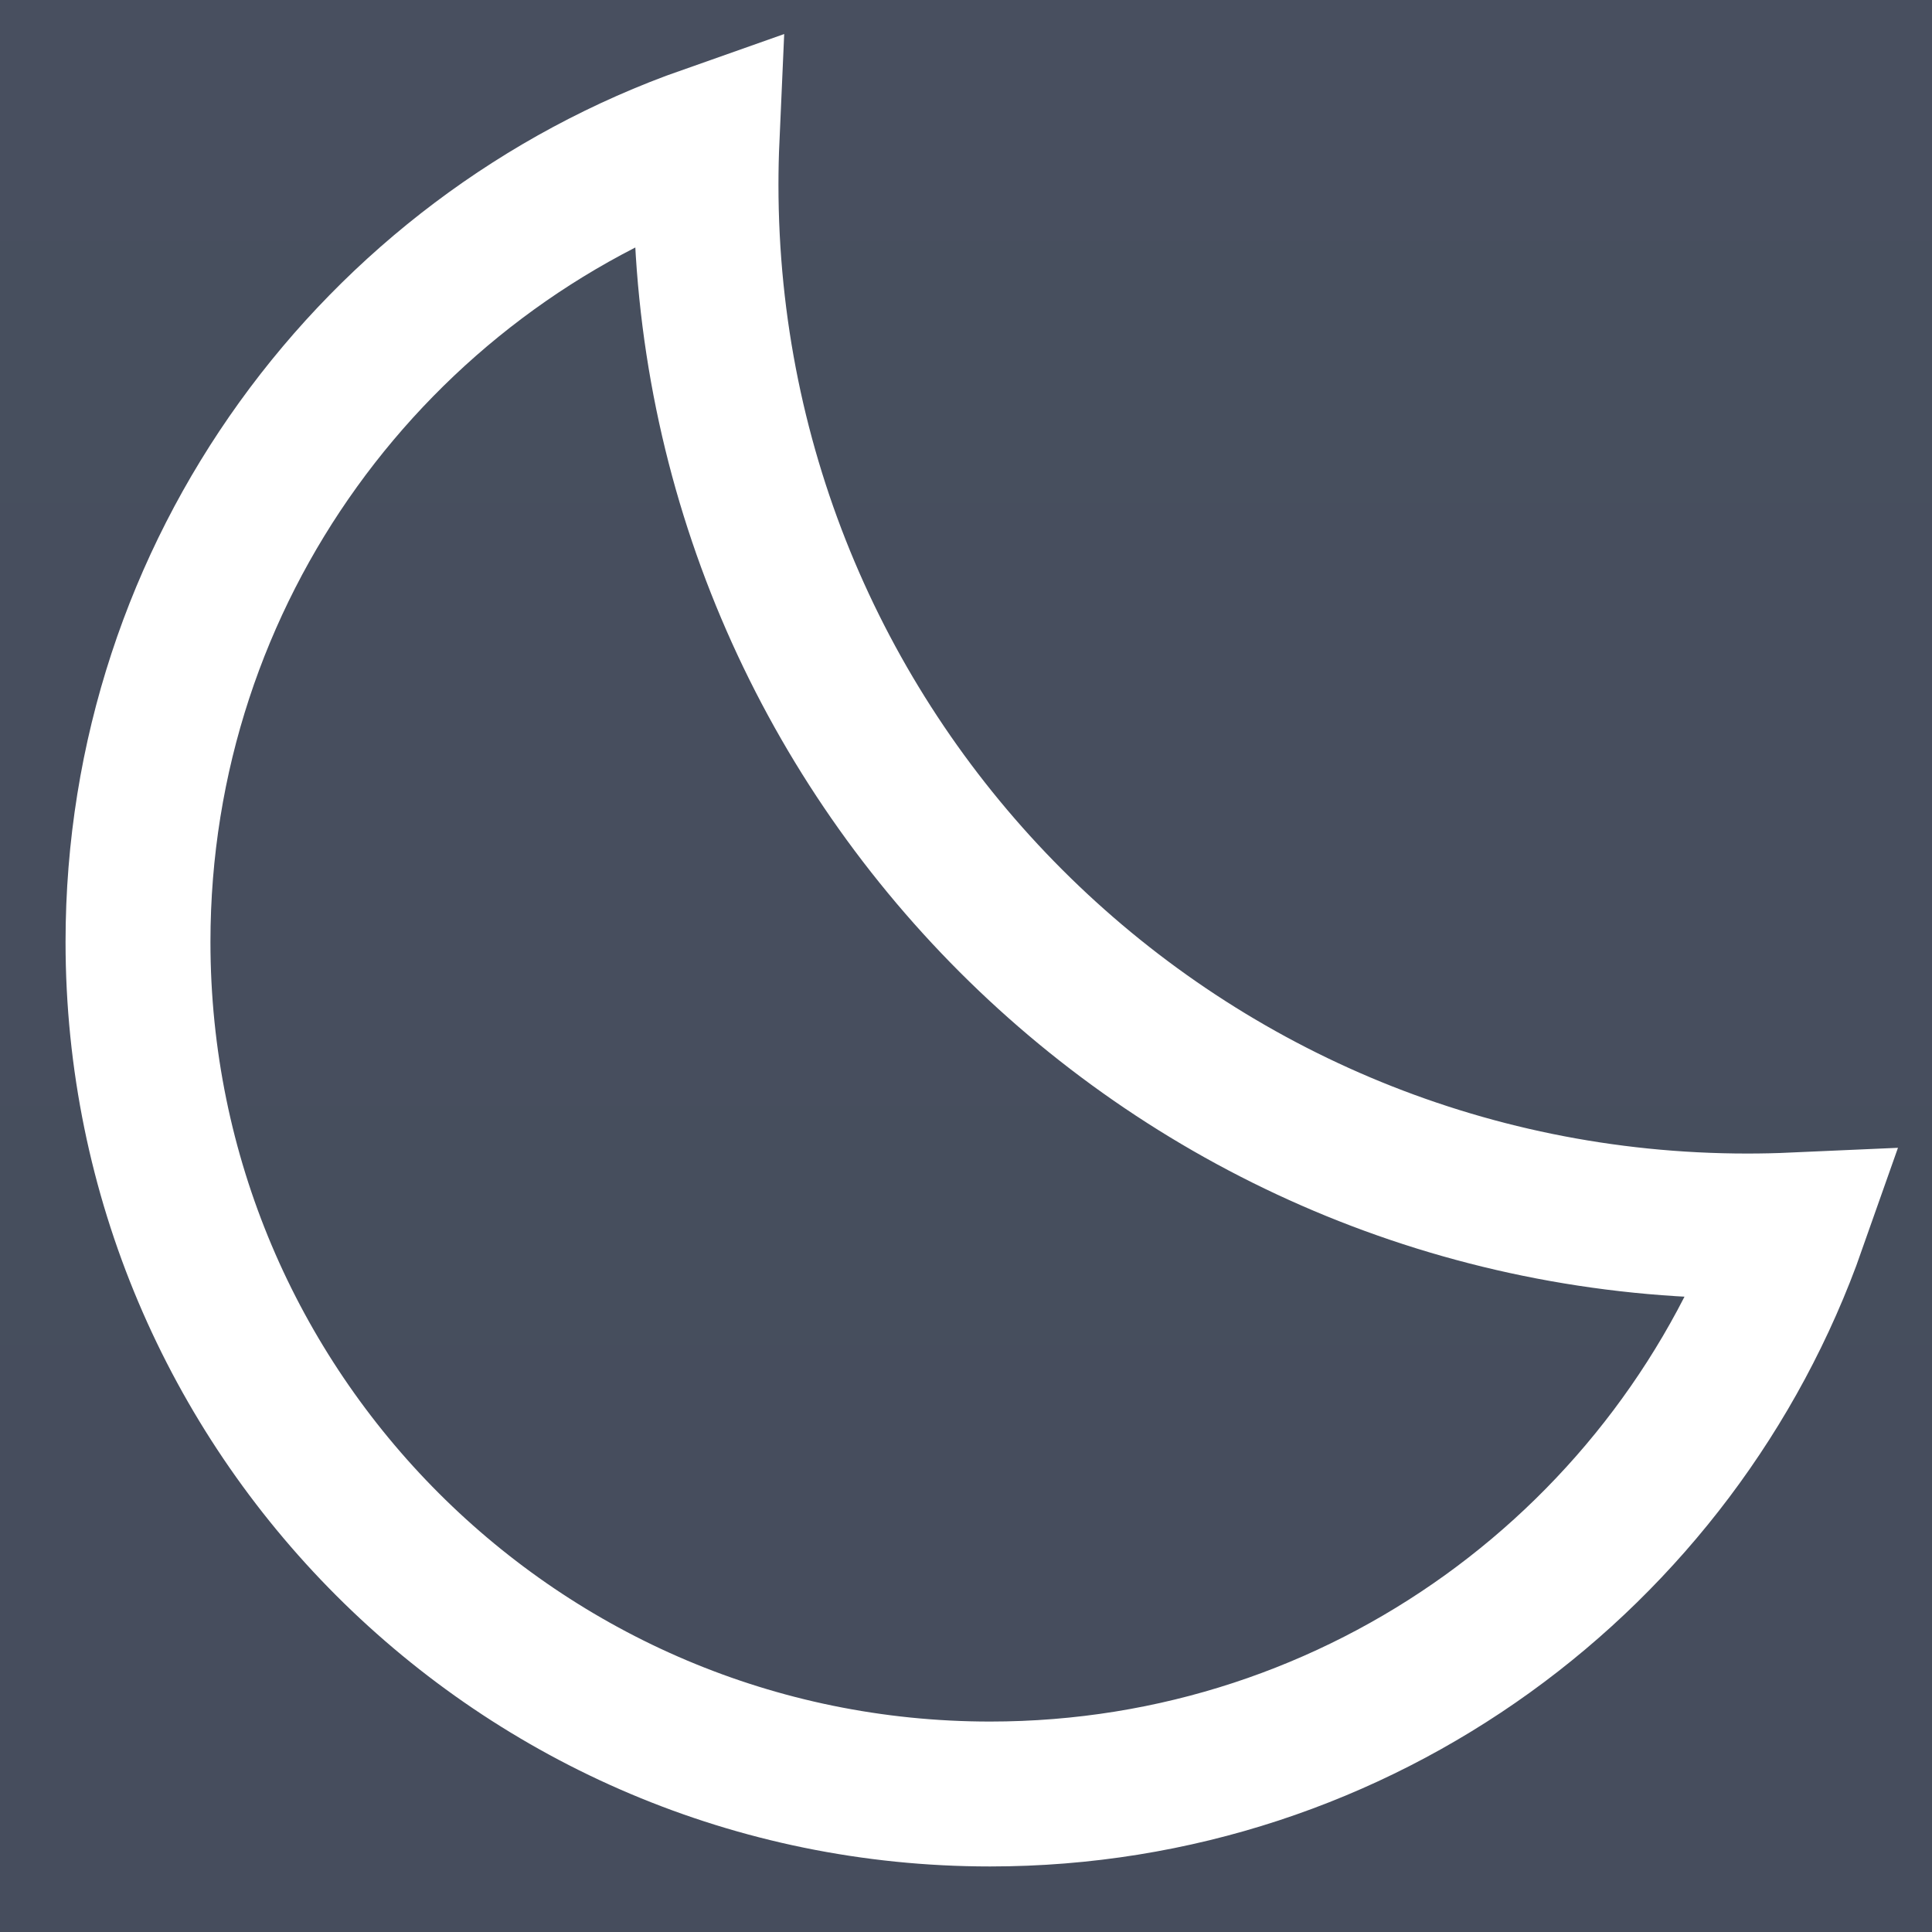 <?xml version="1.0" encoding="UTF-8"?>
<svg width="28px" height="28px" viewBox="0 0 28 28" version="1.1" xmlns="http://www.w3.org/2000/svg" xmlns:xlink="http://www.w3.org/1999/xlink">
    <rect x="0" y="0" width="28" height="28" fill="#808080" stroke="none"/>
    <!-- Generator: sketchtool 59 (101010) - https://sketch.com -->
    <title>5B0A29C2-49D4-4BC6-8CE5-DB3F474B4199</title>
    <desc>Created with sketchtool.</desc>
    <defs>
        <linearGradient x1="50%" y1="25.647%" x2="50%" y2="88.819%" id="linearGradient-1">
            <stop stop-color="#616978" offset="0%"></stop>
            <stop stop-color="#3C4353" offset="100%"></stop>
        </linearGradient>
    </defs>
    <g id="Page-1" stroke="none" stroke-width="1" fill="none" fill-rule="evenodd">
        <g id="Mobile-Rainy-example" transform="translate(-320, -457)">
            <rect id="Rectangle" fill="url(#linearGradient-1)" x="0" y="0" width="375" height="667"></rect>
            <g id="moon" transform="translate(322, 459)" fill-rule="nonzero" stroke="#FFFFFF" stroke-width="2.1">
                <path d="M0,11.651 C0,6.269 3.443,1.691 8.247,0 C8.237,0.224 8.232,0.449 8.232,0.675 C8.232,9.01 14.99,15.768 23.325,15.768 C23.551,15.768 23.776,15.763 24,15.753 C22.309,20.557 17.731,24 12.349,24 C5.529,24 0,18.471 0,11.651 L0,11.651 Z"></path>
            </g>
        </g>
    </g>
</svg>